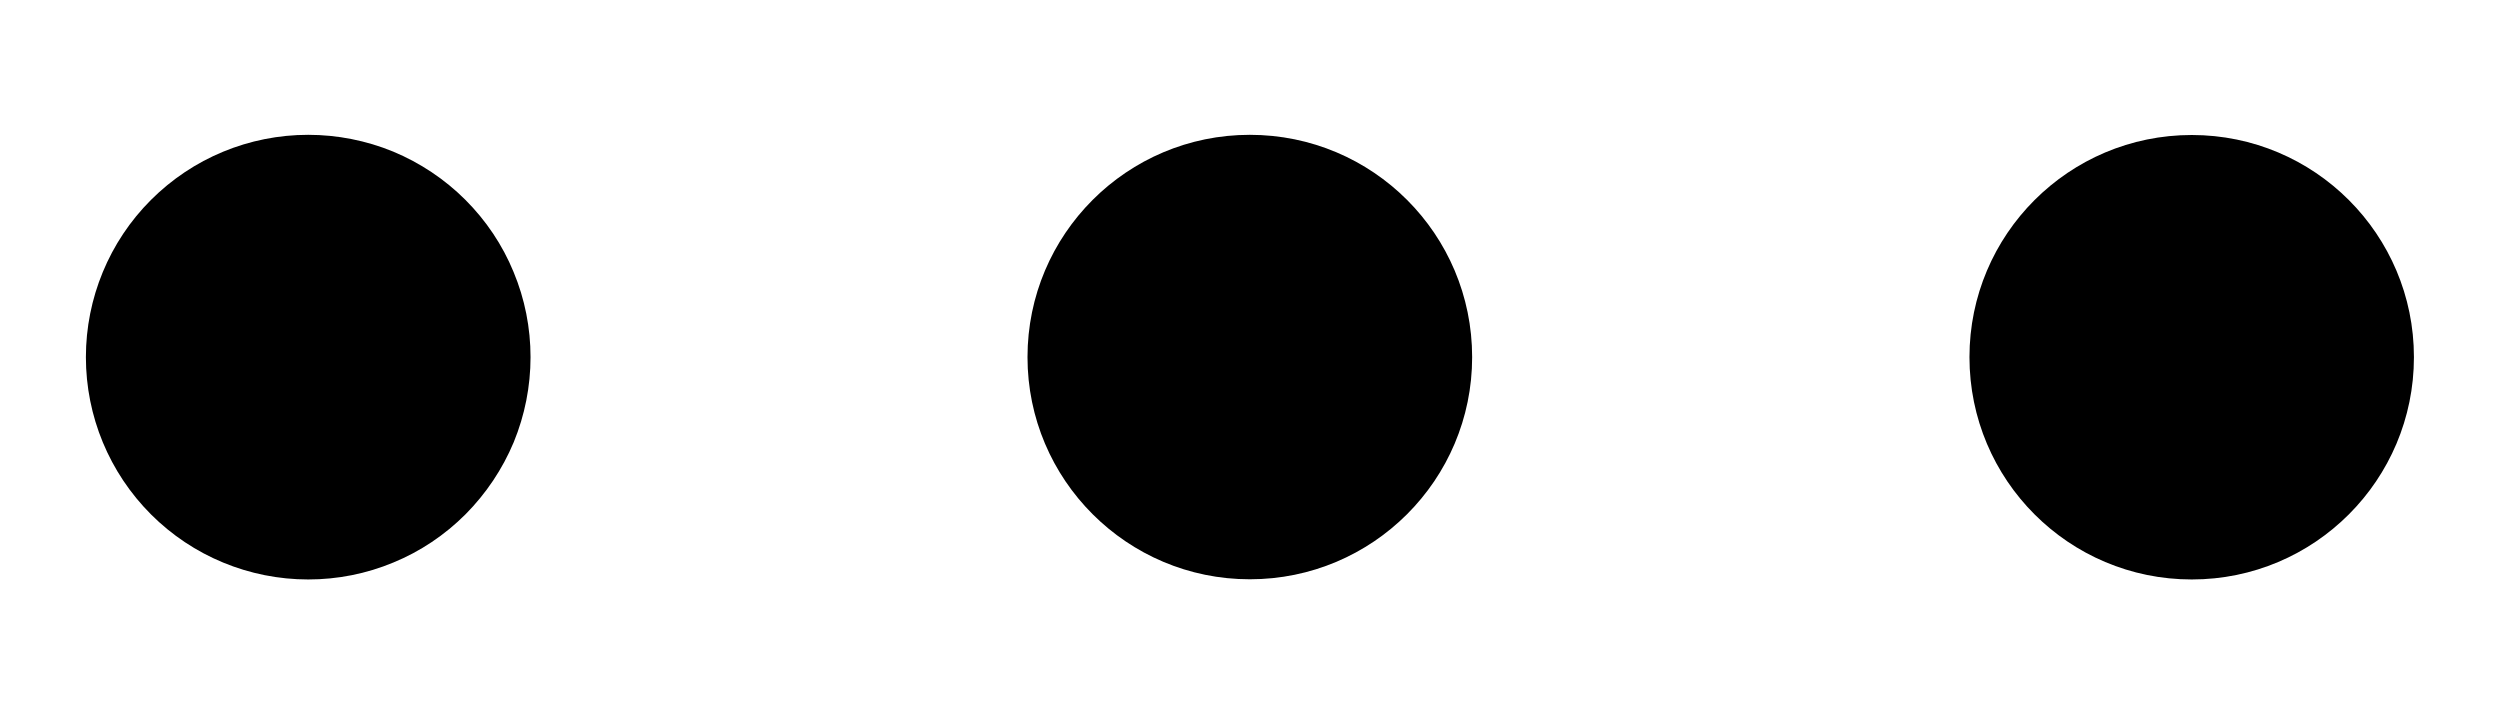 <svg width="14" height="4" viewBox="0 0 14 4" fill="none" xmlns="http://www.w3.org/2000/svg">
<path d="M1.726 0.755C1.889 0.755 2.051 0.787 2.202 0.849C2.353 0.912 2.491 1.004 2.606 1.119C2.722 1.235 2.814 1.372 2.876 1.523C2.939 1.674 2.971 1.836 2.971 2C2.971 2.163 2.939 2.325 2.877 2.476C2.814 2.627 2.722 2.764 2.607 2.88C2.491 2.996 2.354 3.088 2.203 3.15C2.052 3.213 1.89 3.245 1.726 3.245C1.396 3.245 1.079 3.114 0.846 2.881C0.612 2.647 0.481 2.331 0.481 2C0.481 1.67 0.612 1.353 0.845 1.12C1.079 0.886 1.395 0.755 1.726 0.755Z" fill="black"/>
<path d="M8.244 2C8.244 1.312 7.687 0.755 6.999 0.755C6.312 0.755 5.754 1.312 5.754 2C5.754 2.687 6.312 3.244 6.999 3.244C7.687 3.244 8.244 2.687 8.244 2Z" fill="black"/>
<path d="M13.518 2C13.518 1.313 12.961 0.756 12.274 0.756C11.586 0.756 11.029 1.313 11.029 2C11.029 2.688 11.586 3.245 12.274 3.245C12.961 3.245 13.518 2.688 13.518 2Z" fill="black"/>
</svg>
